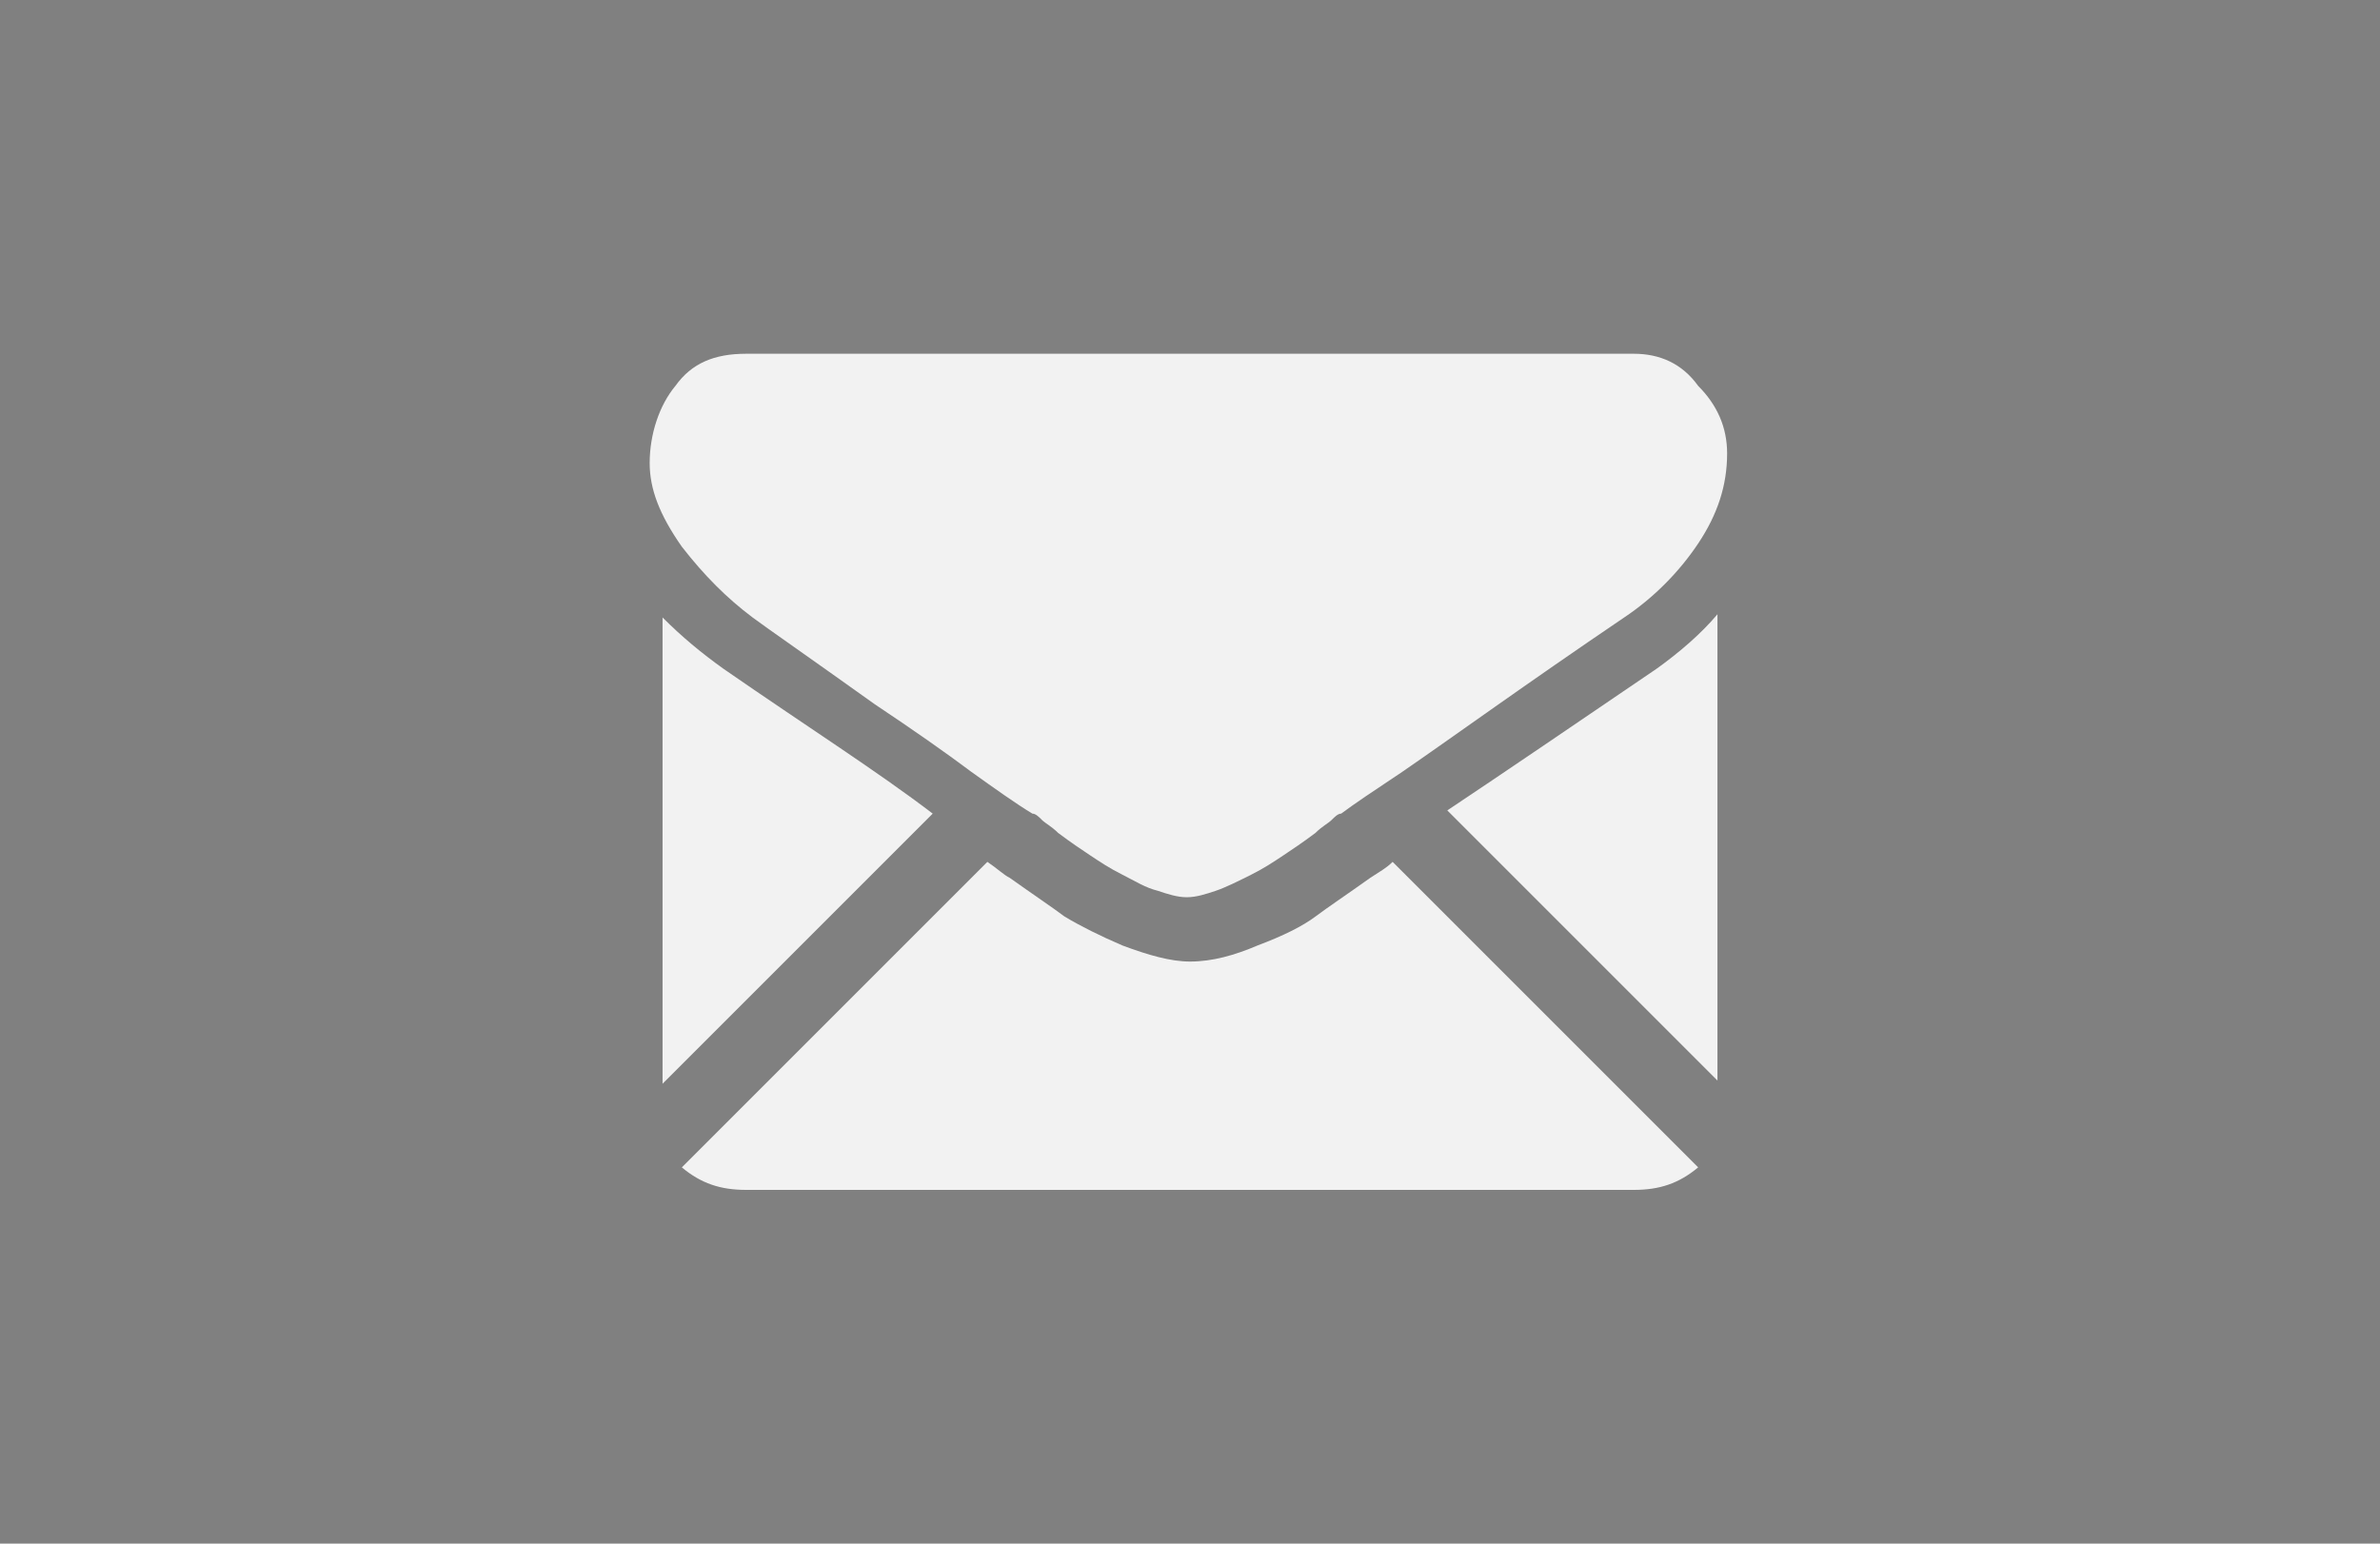 <?xml version="1.0" encoding="utf-8"?>
<!-- Generator: Adobe Illustrator 22.0.0, SVG Export Plug-In . SVG Version: 6.00 Build 0)  -->
<svg version="1.1" id="Layer_1" xmlns="http://www.w3.org/2000/svg" xmlns:xlink="http://www.w3.org/1999/xlink" x="0px" y="0px"
	 viewBox="0 0 74 48" style="enable-background:new 0 0 74 48;" xml:space="preserve">
<style type="text/css">
	.st0{fill:#808080;}
	.st1{fill:#F2F2F2;}
</style>
<g>
	<rect class="st0" width="74" height="48"/>
</g>
<g>
	<path class="st1" d="M50.8,37c0.8,0,1.4-0.2,2-0.7l-9.5-9.5c-0.2,0.2-0.4,0.3-0.7,0.5c-0.7,0.5-1.3,0.9-1.7,1.2
		c-0.4,0.3-1,0.6-1.8,0.9c-0.7,0.3-1.4,0.5-2.1,0.5h0h0c-0.6,0-1.3-0.2-2.1-0.5c-0.7-0.3-1.3-0.6-1.8-0.9c-0.4-0.3-1-0.7-1.7-1.2
		c-0.2-0.1-0.4-0.3-0.7-0.5l-9.5,9.5c0.6,0.5,1.2,0.7,2,0.7H50.8z"/>
	<path class="st1" d="M22.5,20.8c-0.7-0.5-1.3-1-1.9-1.6v14.5l8.4-8.4C27.3,24,25.1,22.6,22.5,20.8z"/>
	<path class="st1" d="M51.5,20.8C49,22.5,46.8,24,45,25.2l8.4,8.4V19.1C52.9,19.7,52.2,20.3,51.5,20.8z"/>
	<path class="st1" d="M50.8,11H23.2c-1,0-1.7,0.3-2.2,1c-0.5,0.6-0.8,1.5-0.8,2.4c0,0.8,0.3,1.6,1,2.6c0.7,0.9,1.4,1.6,2.2,2.2
		c0.4,0.3,1.7,1.2,3.8,2.7c1.2,0.8,2.2,1.5,3,2.1c0.7,0.5,1.4,1,1.9,1.3c0.1,0,0.2,0.1,0.3,0.2c0.1,0.1,0.3,0.2,0.5,0.4
		c0.4,0.3,0.7,0.5,1,0.7c0.3,0.2,0.6,0.4,1,0.6c0.4,0.2,0.7,0.4,1.1,0.5c0.3,0.1,0.6,0.2,0.9,0.2h0h0c0.3,0,0.6-0.1,0.9-0.2
		c0.3-0.1,0.7-0.3,1.1-0.5c0.4-0.2,0.7-0.4,1-0.6c0.3-0.2,0.6-0.4,1-0.7c0.2-0.2,0.4-0.3,0.5-0.4c0.1-0.1,0.2-0.2,0.3-0.2
		c0.4-0.3,1-0.7,1.9-1.3c1.6-1.1,3.8-2.7,6.9-4.8c0.9-0.6,1.7-1.4,2.3-2.3c0.6-0.9,0.9-1.8,0.9-2.8c0-0.8-0.3-1.5-0.9-2.1
		C52.3,11.3,51.6,11,50.8,11z"/>
</g>
</svg>
